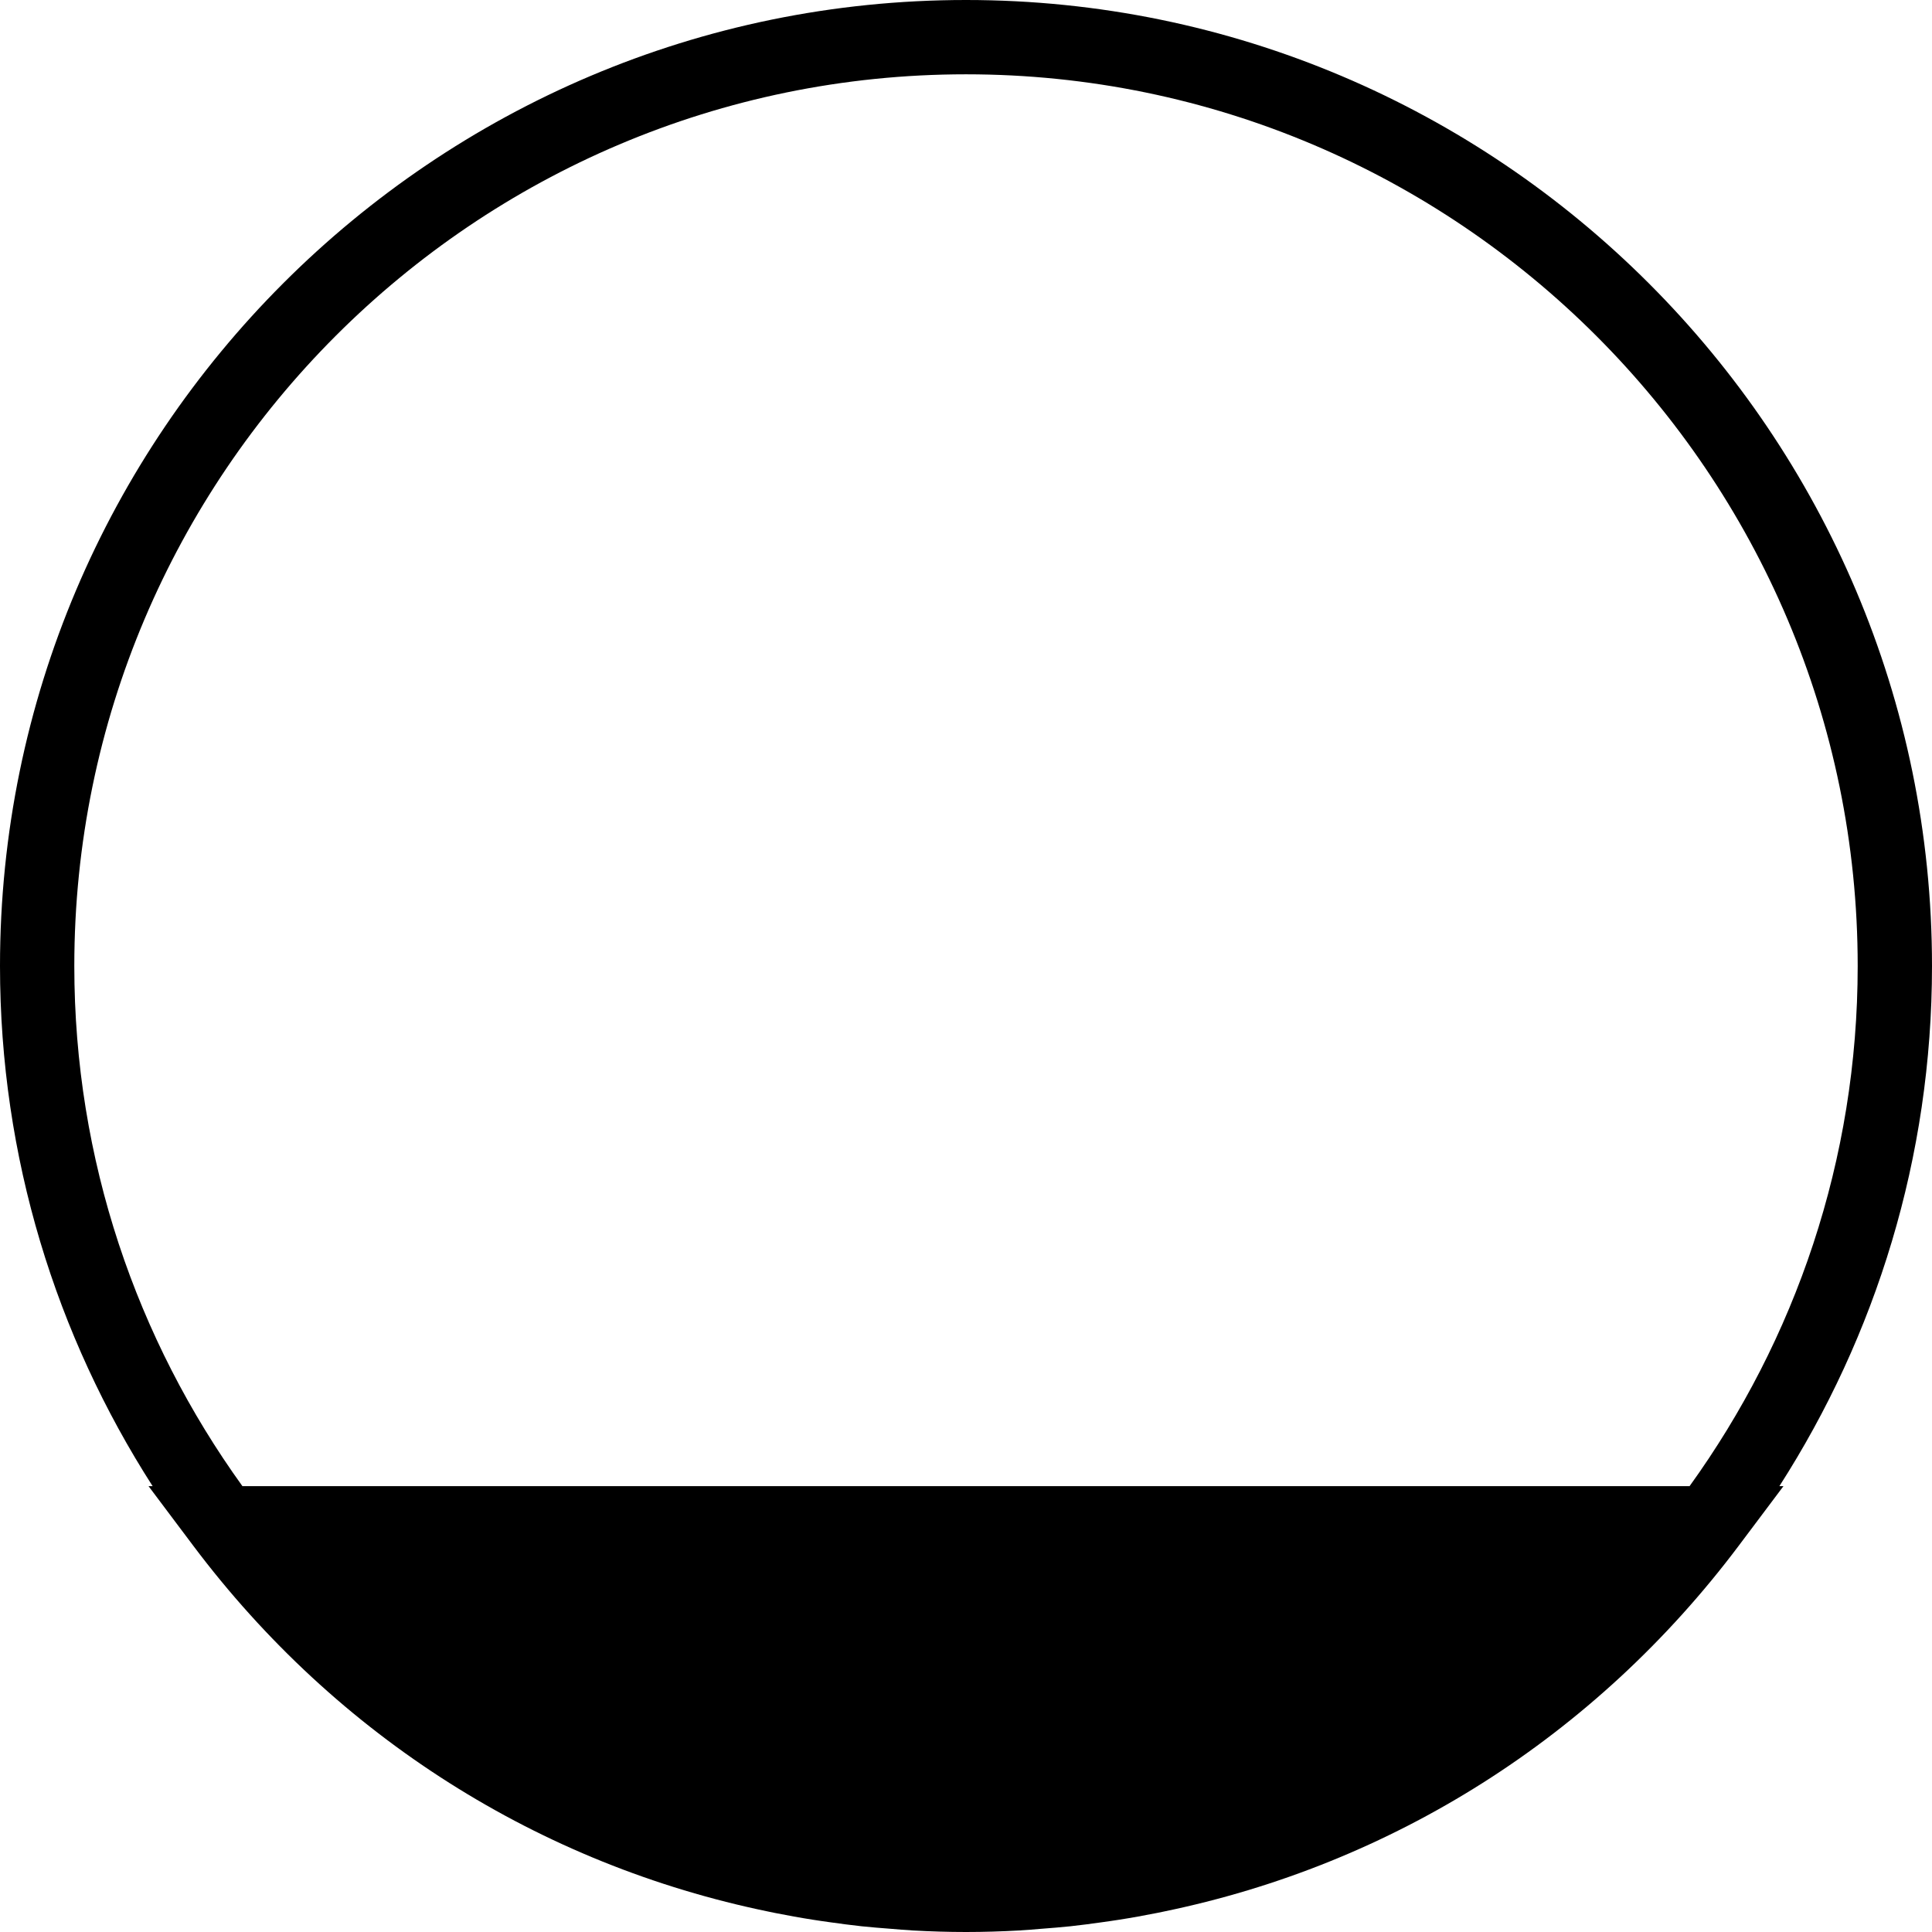<?xml version="1.0" encoding="UTF-8" standalone="no"?>
<svg width="52px" height="52px" viewBox="0 0 52 52" version="1.1" xmlns="http://www.w3.org/2000/svg" xmlns:xlink="http://www.w3.org/1999/xlink" xmlns:sketch="http://www.bohemiancoding.com/sketch/ns">
    <!-- Generator: Sketch 3.2.2 (9983) - http://www.bohemiancoding.com/sketch -->
    <title>223 - Shutdown (Solid)</title>
    <desc>Created with Sketch.</desc>
    <defs></defs>
    <g id="Page-1" stroke="none" stroke-width="1" fill="none" fill-rule="evenodd" sketch:type="MSPage">
        <g id="Icons" sketch:type="MSArtboardGroup" transform="translate(-964, -2161)" fill="#000000">
            <g id="223---Shutdown-(Solid)" sketch:type="MSLayerGroup" transform="translate(964, 2161)">
                <path d="M52,26 C52,11.663 40.337,0 26,0 C11.663,0 0,11.663 0,26 C0,31.153 1.513,35.956 4.108,40 L3.998,40 L5.2,41.601 C9.074,46.759 14.545,50.189 20.683,51.451 L20.852,51.486 C21.195,51.554 21.54,51.617 21.887,51.671 C22.041,51.696 22.197,51.717 22.352,51.739 C22.632,51.778 22.911,51.816 23.193,51.846 C23.445,51.873 23.699,51.892 23.953,51.912 C24.159,51.928 24.363,51.948 24.57,51.959 C25.044,51.985 25.52,52 26,52 C26.48,52 26.956,51.985 27.43,51.959 C27.637,51.948 27.841,51.928 28.047,51.912 C28.301,51.892 28.555,51.873 28.807,51.846 C29.089,51.816 29.368,51.778 29.648,51.739 C29.803,51.717 29.959,51.696 30.113,51.671 C30.46,51.617 30.805,51.554 31.148,51.486 L31.317,51.451 C37.455,50.189 42.926,46.759 46.8,41.601 L48.002,40 L47.892,40 C50.487,35.956 52,31.153 52,26 L52,26 Z M2,26 C2,12.767 12.767,2 26,2 C39.233,2 50,12.767 50,26 C50,31.222 48.318,36.056 45.475,40 L6.525,40 C3.682,36.056 2,31.222 2,26 L2,26 Z" id="Fill-893" sketch:type="MSShapeGroup"></path>
            </g>
        </g>
    </g>
</svg>